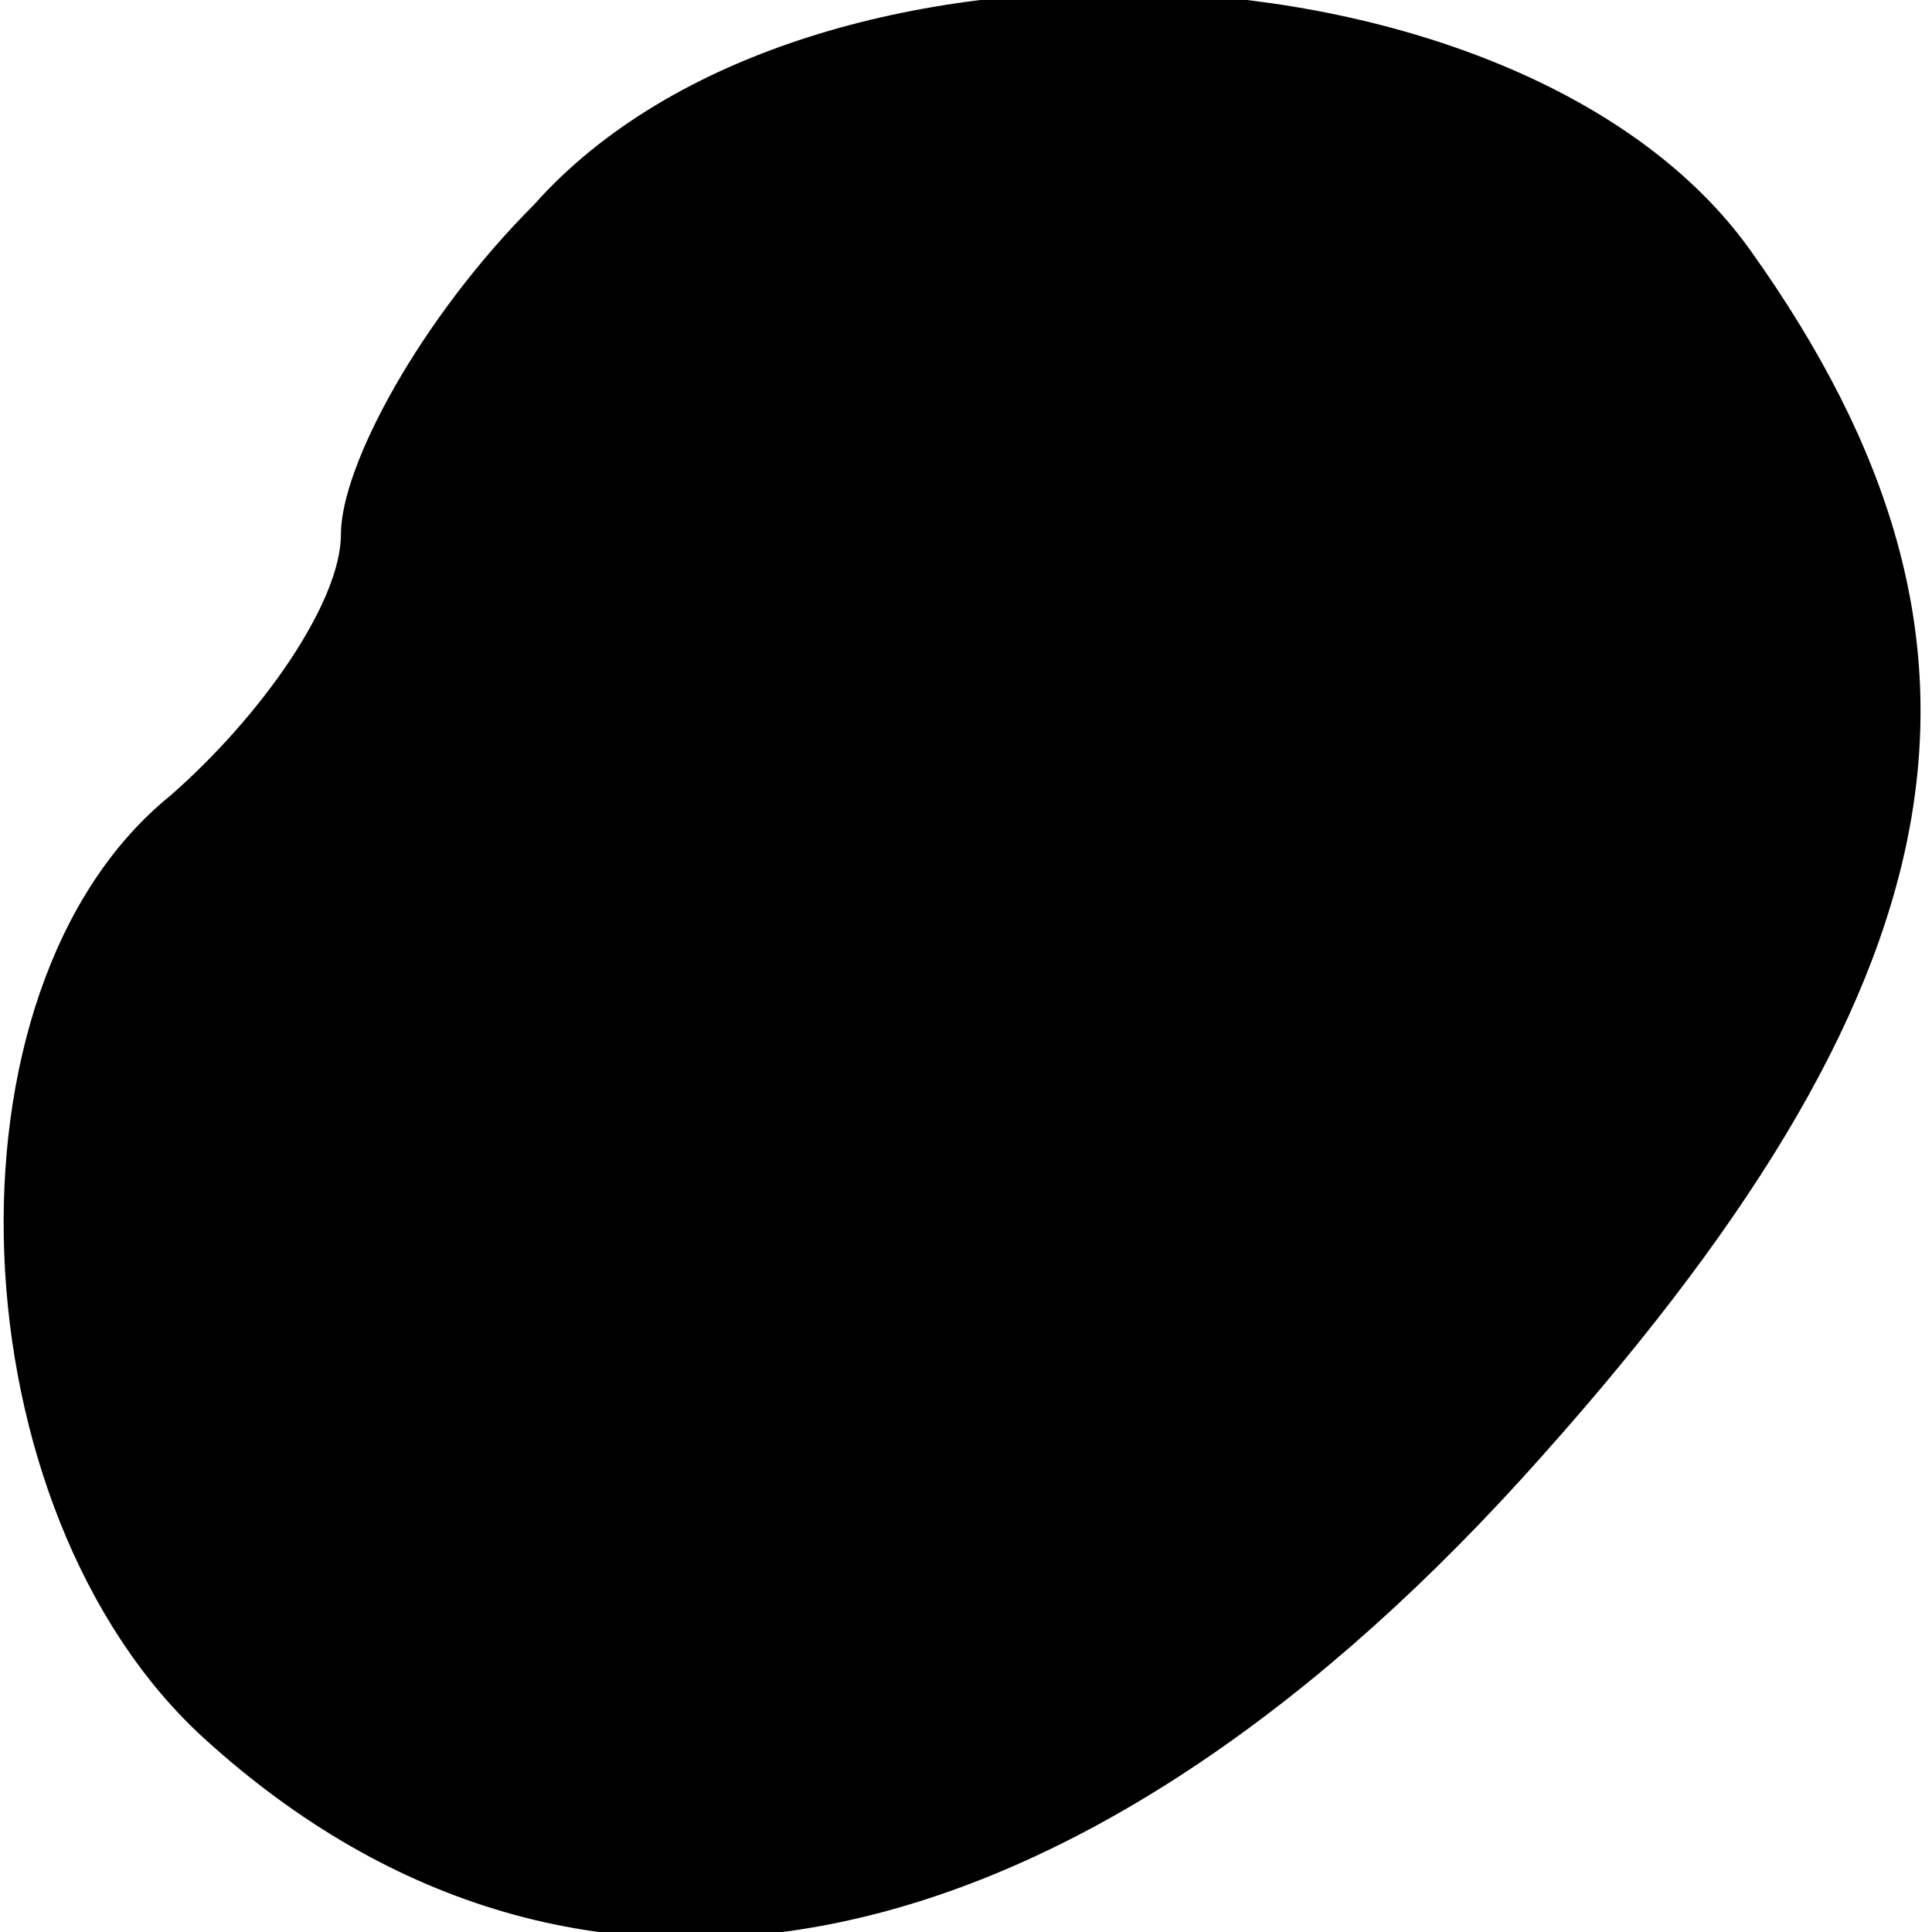 <?xml version="1.0" standalone="no"?>
<!DOCTYPE svg PUBLIC "-//W3C//DTD SVG 20010904//EN"
 "http://www.w3.org/TR/2001/REC-SVG-20010904/DTD/svg10.dtd">
<svg version="1.0" xmlns="http://www.w3.org/2000/svg"
 width="17pt" height="17pt" viewBox="0 0 17 17"
 preserveAspectRatio="xMidYMid meet">
<g transform="translate(0,17) scale(0.1,-0.1)"
fill="#000000" stroke="none">
<path fill="#000000" stroke="none" d="M47 152 c-10 -10 -17 -23 -17 -29 0 -6
-7 -16 -15 -23 -21 -17 -19 -63 3 -83 33 -30 76 -21 116 23 39 43 45 73 20
108 -20 28 -83 31 -107 4z"/>
</g>
</svg>

